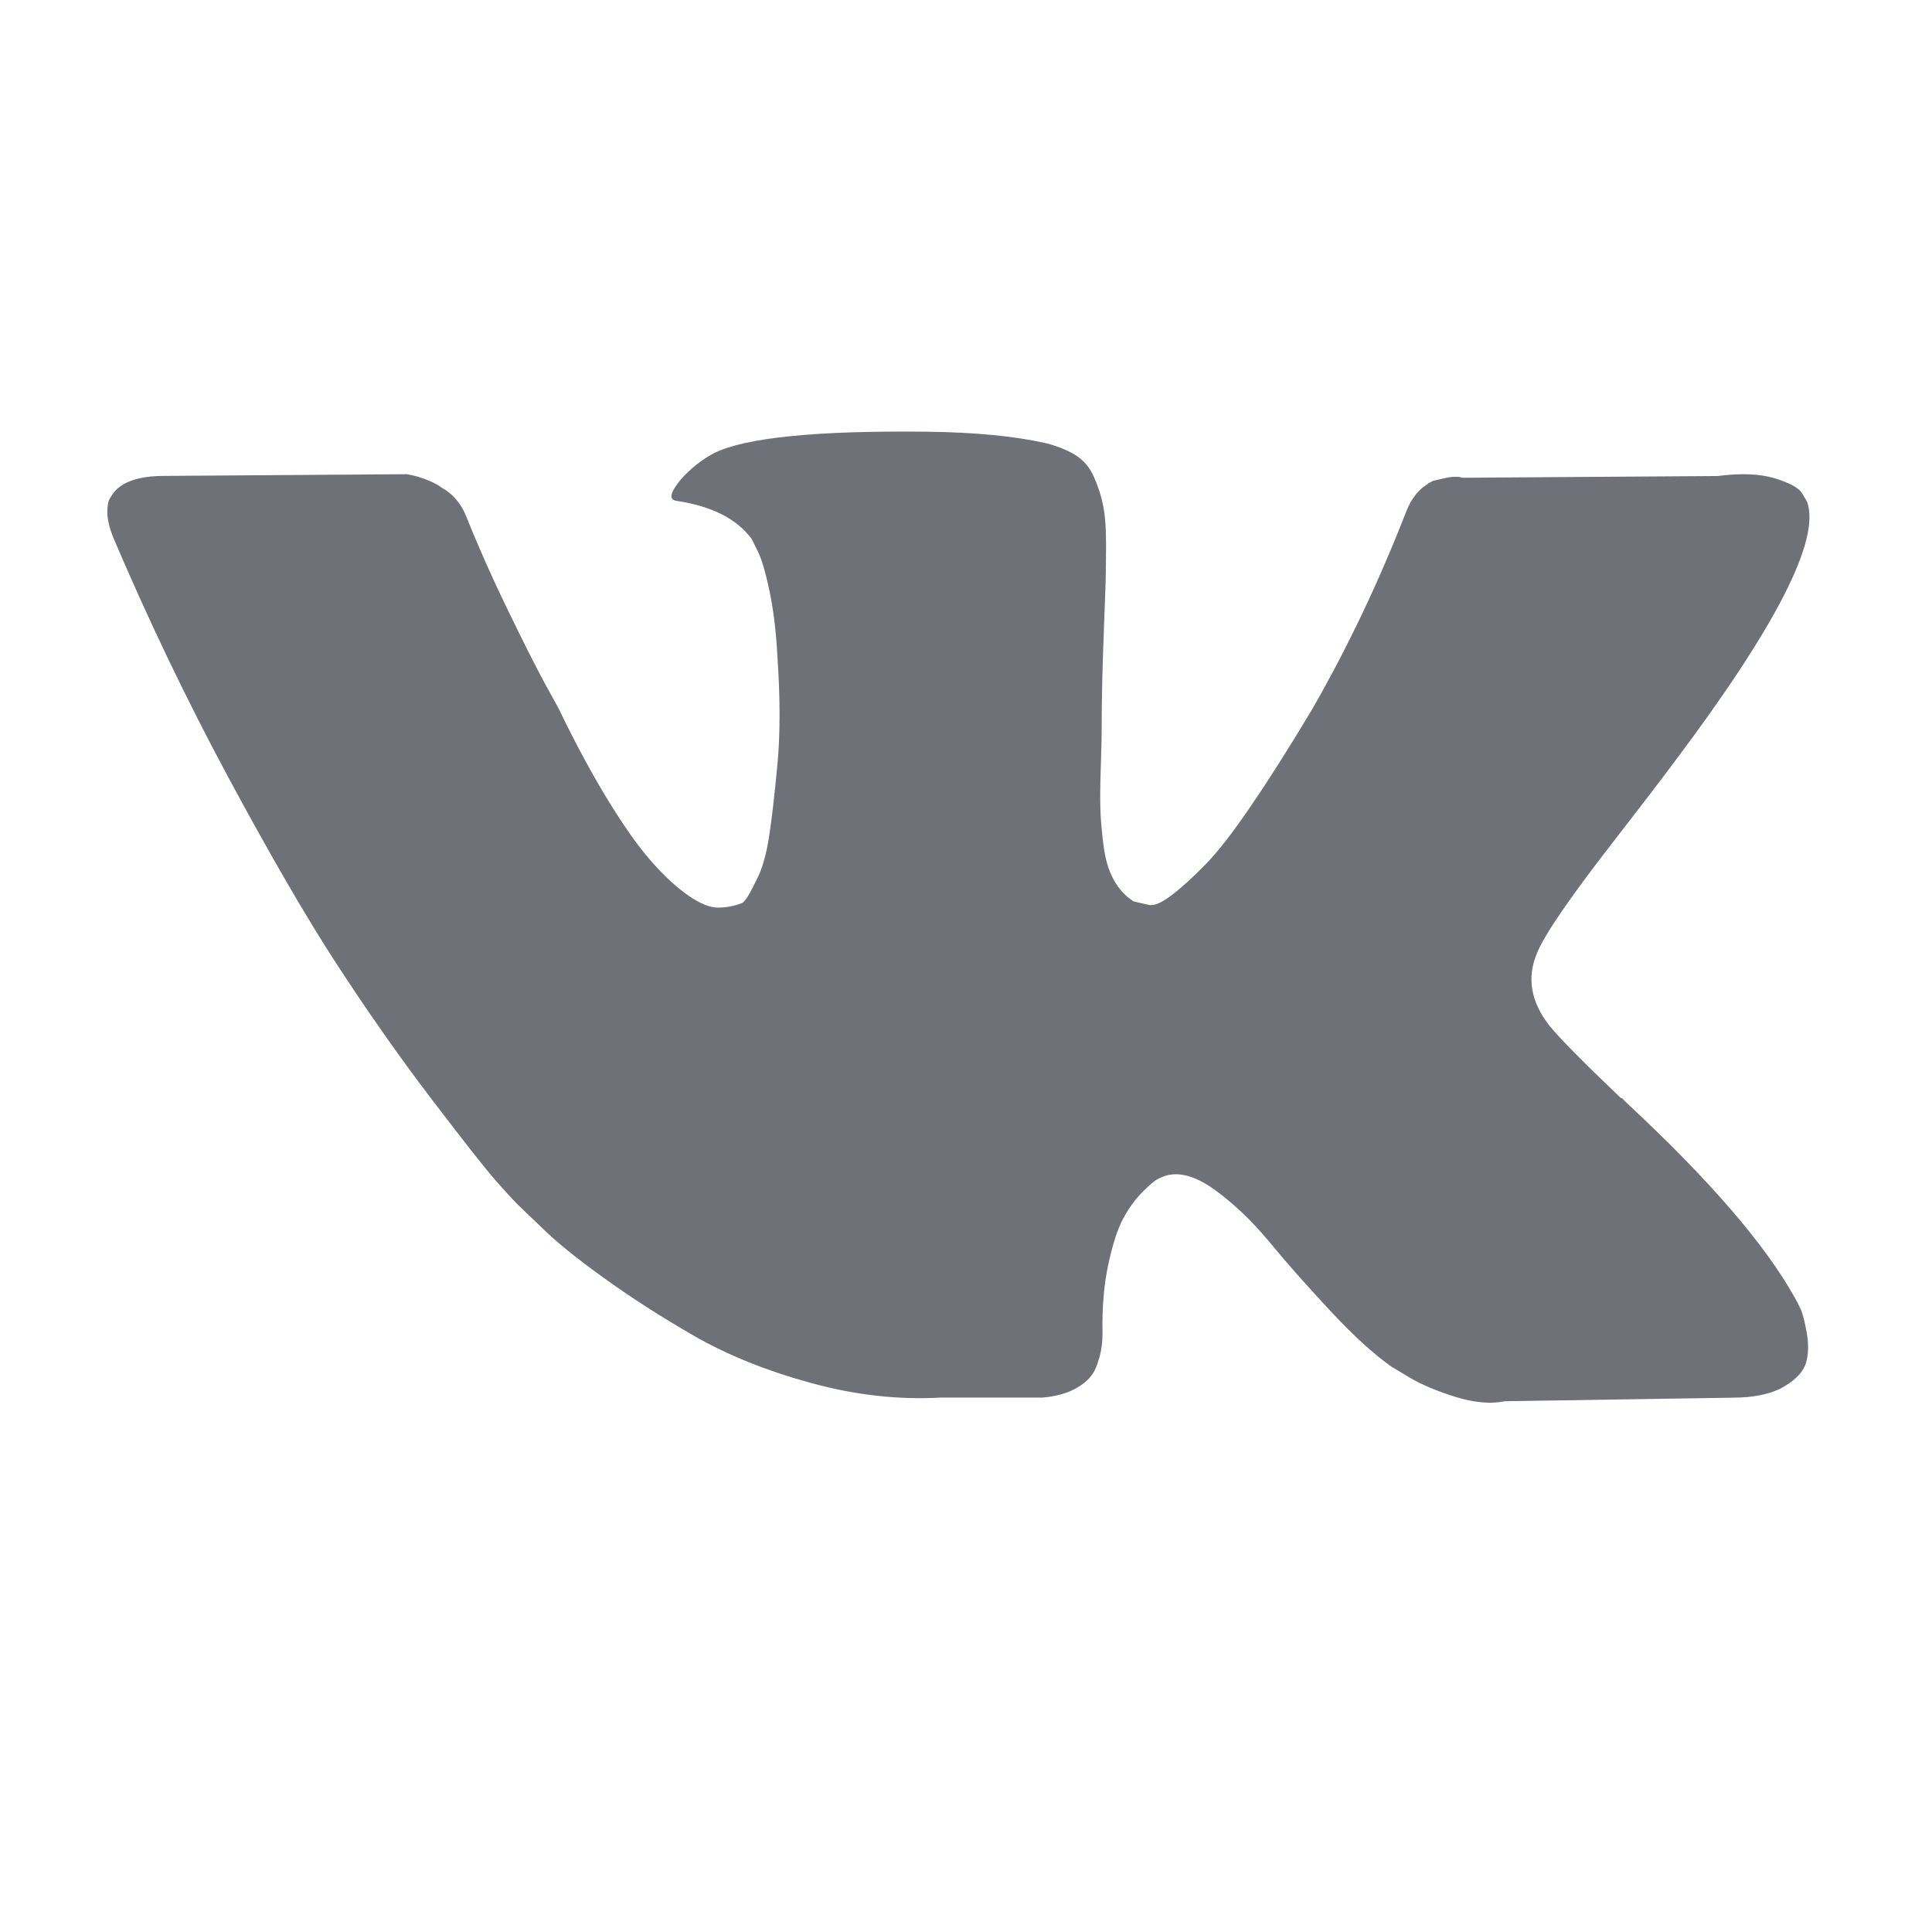 <svg width="18" height="18" viewBox="0 0 18 18" fill="none" xmlns="http://www.w3.org/2000/svg">
<path fill-rule="evenodd" clip-rule="evenodd" d="M16.774 12.192C16.755 12.15 16.737 12.116 16.721 12.089C16.445 11.593 15.92 10.985 15.143 10.264L15.127 10.247L15.119 10.239L15.111 10.231H15.102C14.75 9.895 14.527 9.669 14.434 9.554C14.263 9.334 14.224 9.111 14.318 8.885C14.384 8.714 14.632 8.354 15.061 7.803C15.287 7.512 15.466 7.278 15.598 7.101C16.55 5.835 16.963 5.026 16.836 4.674L16.787 4.592C16.754 4.542 16.669 4.497 16.531 4.455C16.393 4.414 16.217 4.407 16.003 4.435L13.625 4.451C13.586 4.438 13.531 4.439 13.459 4.455C13.388 4.472 13.352 4.48 13.352 4.48L13.311 4.501L13.278 4.526C13.25 4.542 13.22 4.571 13.187 4.612C13.154 4.654 13.127 4.702 13.105 4.757C12.846 5.423 12.551 6.042 12.221 6.615C12.017 6.956 11.83 7.252 11.659 7.502C11.489 7.753 11.346 7.937 11.23 8.055C11.114 8.174 11.01 8.269 10.916 8.34C10.823 8.412 10.751 8.442 10.702 8.431C10.652 8.42 10.605 8.409 10.561 8.398C10.484 8.348 10.422 8.281 10.376 8.196C10.329 8.11 10.297 8.003 10.281 7.874C10.264 7.744 10.255 7.633 10.252 7.539C10.249 7.446 10.25 7.314 10.256 7.143C10.262 6.972 10.264 6.857 10.264 6.796C10.264 6.587 10.268 6.36 10.276 6.115C10.285 5.87 10.291 5.676 10.297 5.533C10.303 5.39 10.305 5.238 10.305 5.079C10.305 4.919 10.296 4.794 10.276 4.703C10.258 4.612 10.228 4.524 10.19 4.439C10.151 4.353 10.095 4.287 10.021 4.241C9.946 4.194 9.854 4.157 9.744 4.129C9.452 4.063 9.081 4.027 8.629 4.022C7.606 4.011 6.948 4.077 6.656 4.22C6.54 4.281 6.436 4.363 6.342 4.468C6.243 4.589 6.229 4.655 6.301 4.666C6.631 4.715 6.865 4.834 7.003 5.021L7.052 5.12C7.091 5.191 7.129 5.318 7.168 5.5C7.206 5.681 7.231 5.882 7.242 6.102C7.27 6.504 7.27 6.848 7.242 7.134C7.215 7.421 7.189 7.644 7.164 7.803C7.139 7.963 7.102 8.092 7.052 8.191C7.003 8.29 6.97 8.351 6.953 8.373C6.937 8.395 6.923 8.409 6.912 8.414C6.84 8.442 6.766 8.456 6.689 8.456C6.612 8.456 6.518 8.417 6.408 8.34C6.298 8.263 6.184 8.157 6.066 8.022C5.947 7.887 5.814 7.699 5.665 7.456C5.517 7.214 5.362 6.928 5.203 6.598L5.071 6.358C4.988 6.204 4.875 5.98 4.732 5.685C4.589 5.391 4.462 5.106 4.352 4.831C4.308 4.715 4.242 4.627 4.154 4.567L4.113 4.542C4.085 4.52 4.041 4.496 3.981 4.472C3.92 4.447 3.857 4.429 3.791 4.418L1.529 4.434C1.297 4.434 1.14 4.487 1.058 4.591L1.025 4.641C1.008 4.668 1 4.712 1 4.773C1 4.834 1.017 4.908 1.05 4.996C1.38 5.772 1.739 6.521 2.127 7.242C2.515 7.963 2.852 8.544 3.138 8.984C3.425 9.424 3.716 9.84 4.014 10.231C4.311 10.621 4.508 10.872 4.604 10.982C4.7 11.092 4.776 11.175 4.831 11.23L5.038 11.428C5.17 11.56 5.364 11.718 5.62 11.902C5.876 12.087 6.159 12.269 6.47 12.448C6.781 12.626 7.143 12.772 7.556 12.885C7.969 12.998 8.371 13.043 8.761 13.021H9.711C9.904 13.005 10.049 12.944 10.149 12.84L10.181 12.798C10.204 12.765 10.224 12.714 10.243 12.646C10.263 12.577 10.272 12.501 10.272 12.419C10.267 12.182 10.285 11.969 10.326 11.779C10.367 11.589 10.414 11.446 10.466 11.35C10.519 11.253 10.578 11.172 10.644 11.106C10.71 11.04 10.757 11 10.784 10.986C10.812 10.973 10.834 10.963 10.85 10.957C10.982 10.913 11.138 10.956 11.317 11.085C11.496 11.215 11.664 11.375 11.821 11.564C11.977 11.754 12.166 11.968 12.386 12.204C12.606 12.441 12.799 12.617 12.964 12.733L13.129 12.832C13.239 12.898 13.383 12.959 13.559 13.014C13.735 13.069 13.889 13.082 14.021 13.055L16.135 13.022C16.344 13.022 16.506 12.987 16.622 12.918C16.737 12.85 16.806 12.774 16.828 12.691C16.85 12.609 16.851 12.515 16.832 12.411C16.813 12.306 16.794 12.233 16.774 12.192Z" fill="#6E7178"/>
</svg>
